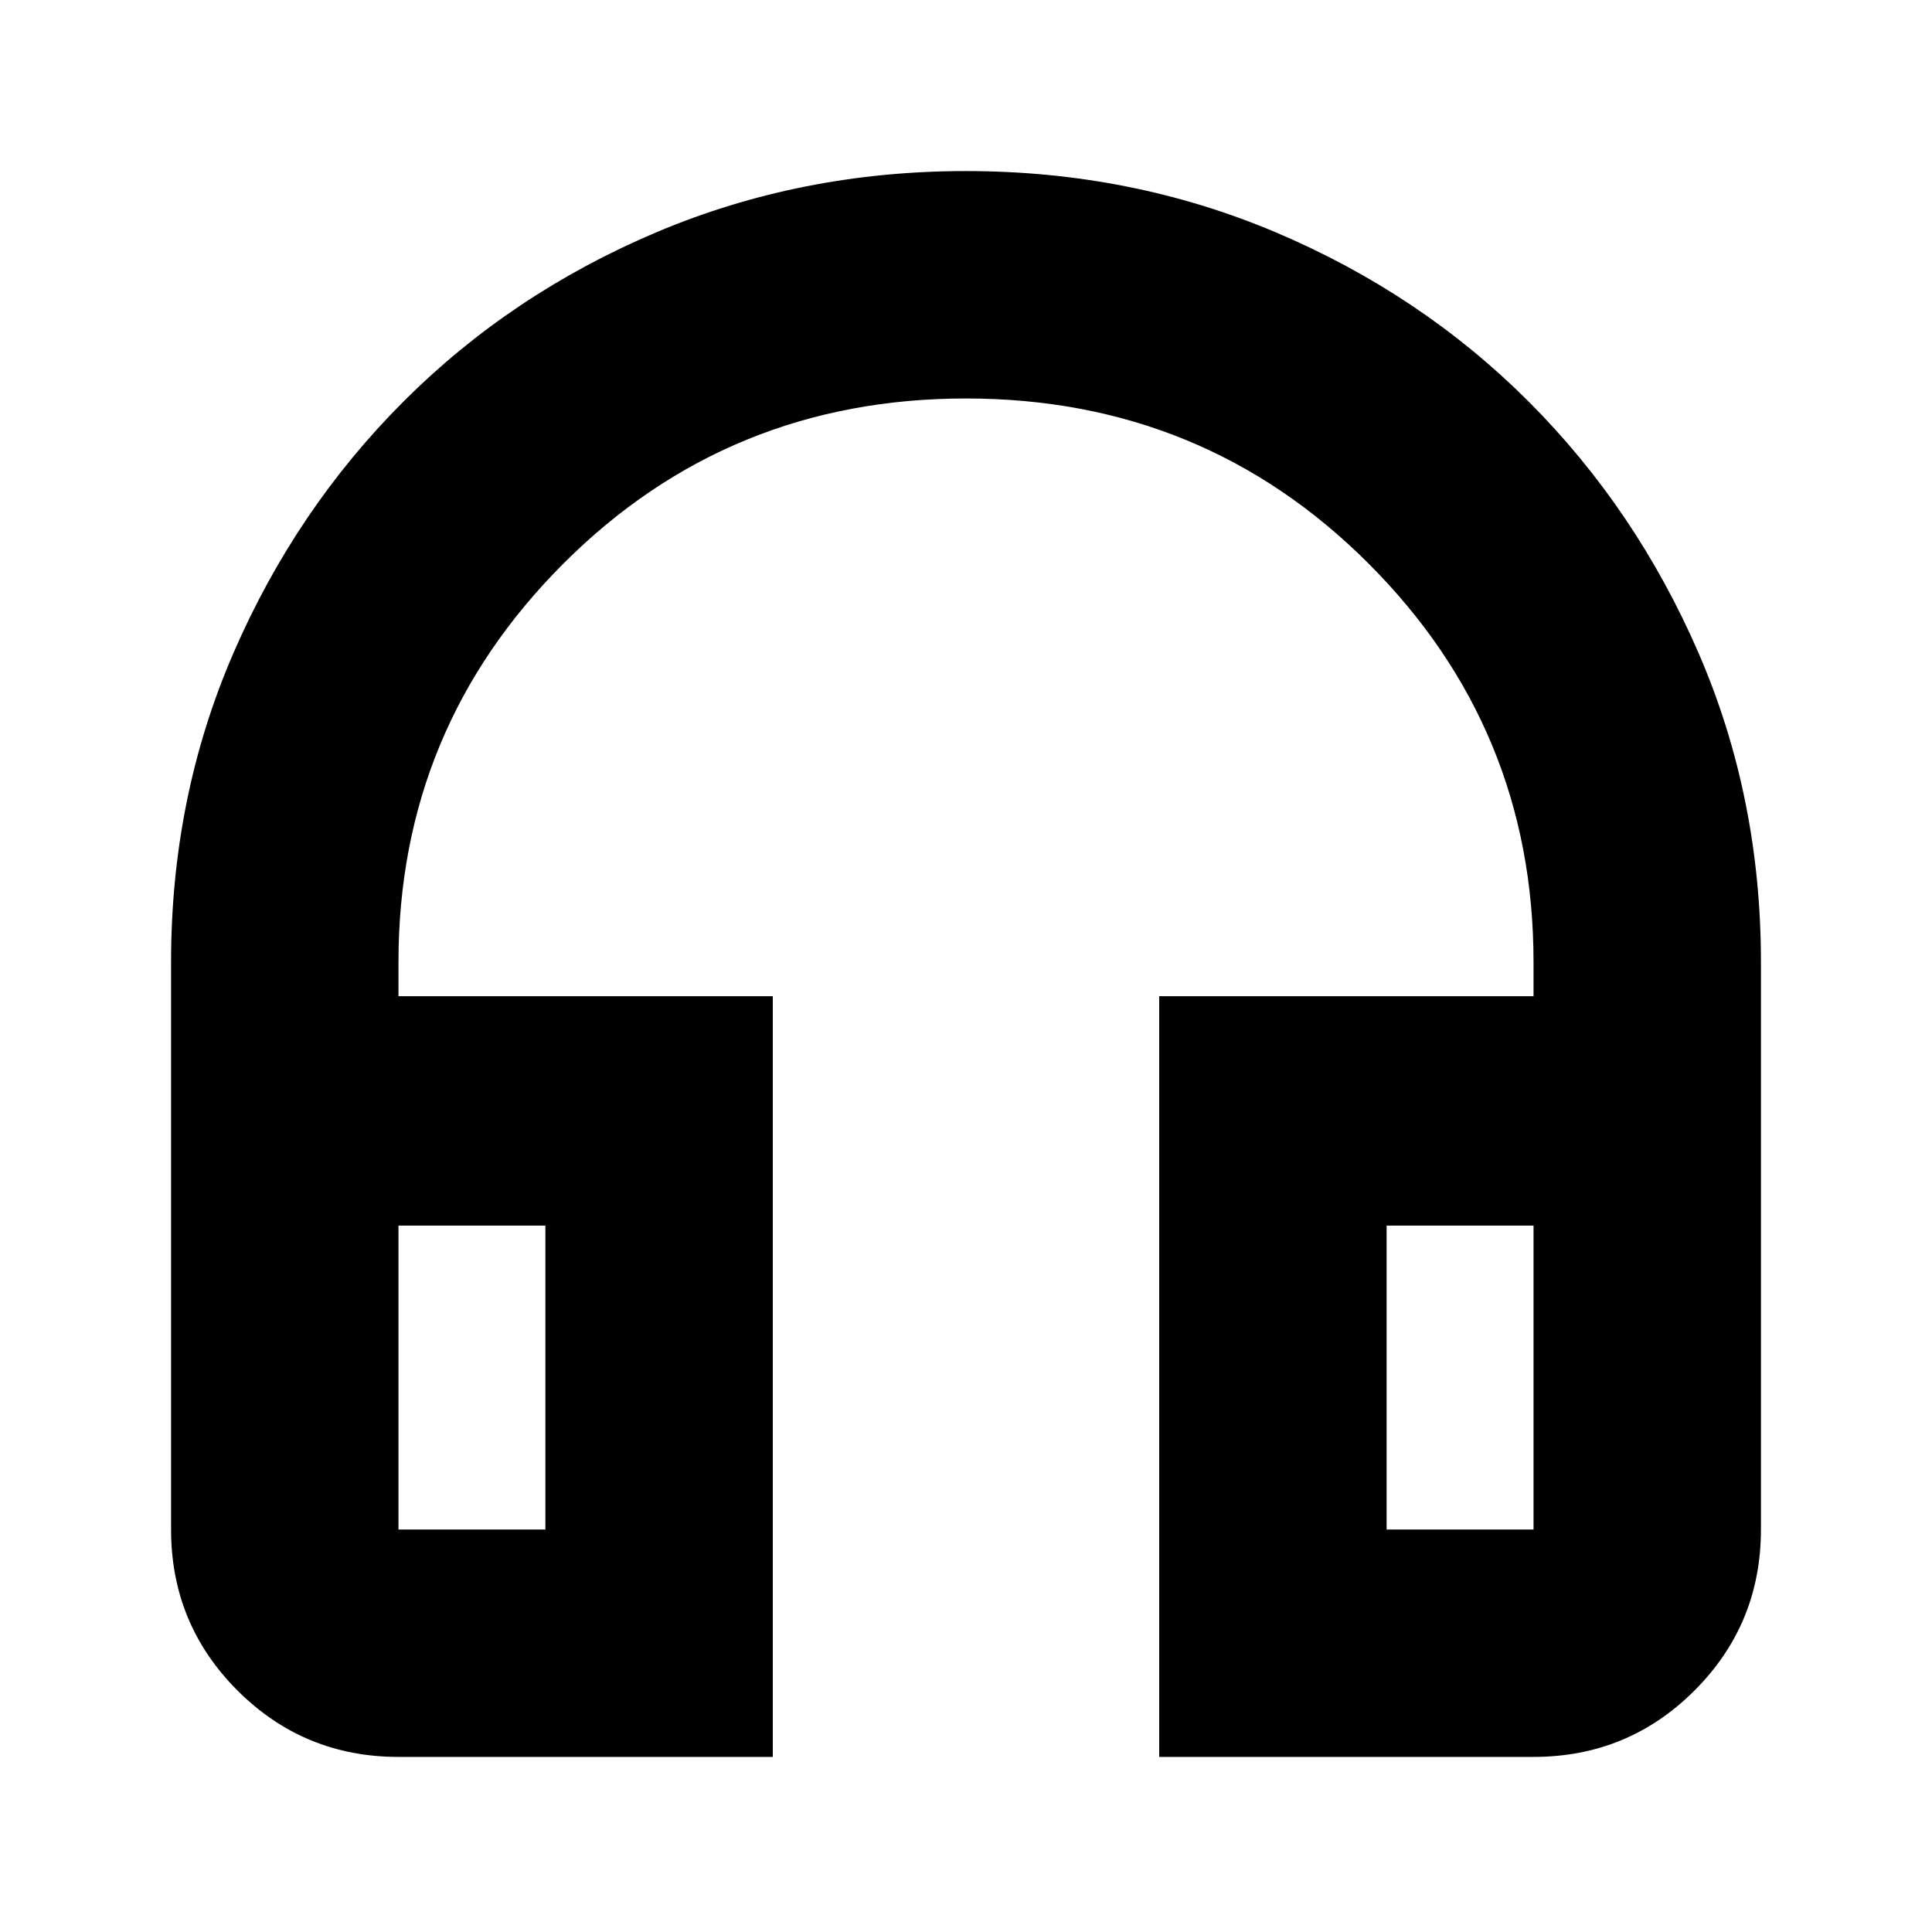 <svg xmlns="http://www.w3.org/2000/svg" height="24" width="24"><path d="M9.6 21.825H4.95q-1.175 0-2-.825t-.825-2v-7.05q0-2.05.775-3.838.775-1.787 2.113-3.125Q6.35 3.65 8.15 2.887q1.8-.762 3.85-.762t3.85.762q1.8.763 3.138 2.1 1.337 1.338 2.112 3.125.775 1.788.775 3.838V19q0 1.175-.825 2t-2 .825H14.4v-9.45h4.65v-.425q0-2.9-2.05-4.95-2.05-2.05-5-2.05T7 7q-2.05 2.05-2.05 4.95v.425H9.6Zm-2.825-6.6H4.95V19h1.825Zm10.45 0V19h1.825v-3.775Zm0 0h1.825-1.825Zm-10.45 0H4.95Z"/></svg>